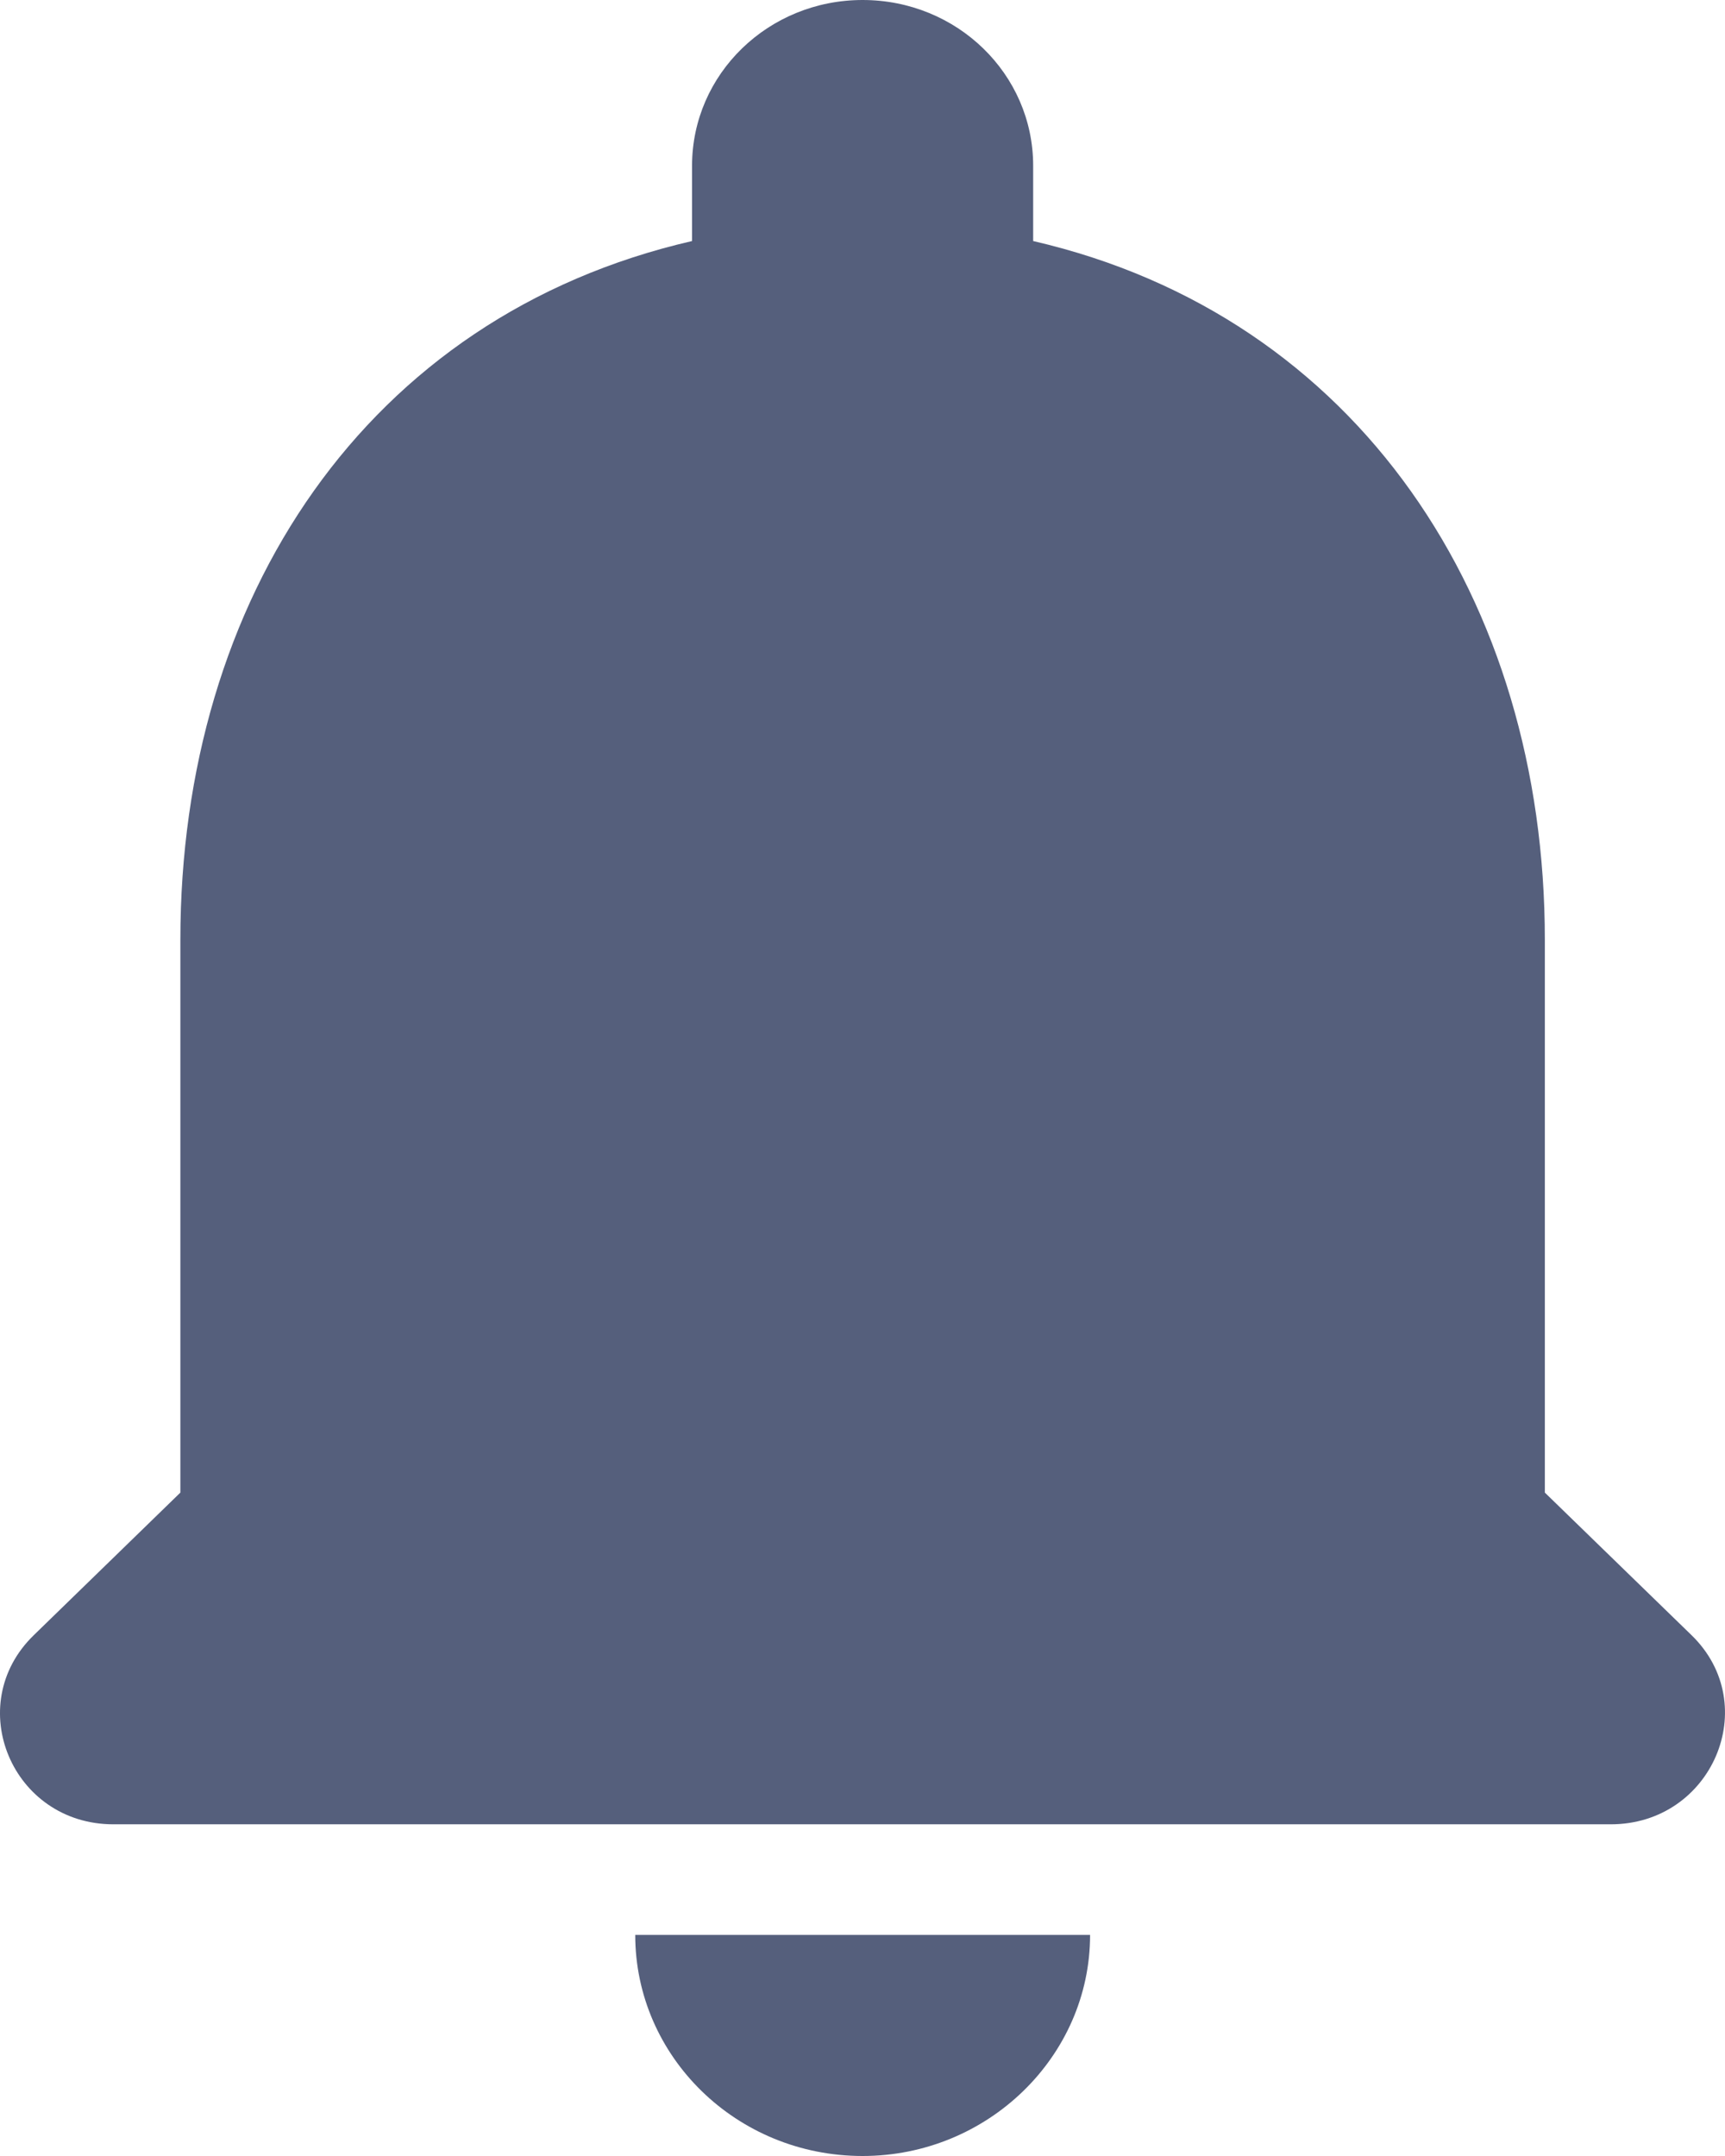 <svg width="16" height="20" viewBox="0 0 16 20" fill="none" xmlns="http://www.w3.org/2000/svg">
<path d="M8.001 20C9.161 20 10.111 19.077 10.111 17.949H5.892C5.892 19.077 6.831 20 8.001 20ZM14.329 13.846V8.718C14.329 5.569 12.6 2.933 9.583 2.236V1.538C9.583 0.687 8.877 0 8.001 0C7.126 0 6.419 0.687 6.419 1.538V2.236C3.392 2.933 1.673 5.559 1.673 8.718V13.846L0.313 15.169C-0.352 15.815 0.112 16.923 1.051 16.923H14.941C15.88 16.923 16.354 15.815 15.69 15.169L14.329 13.846Z" fill="#555F7C"/>
</svg>

